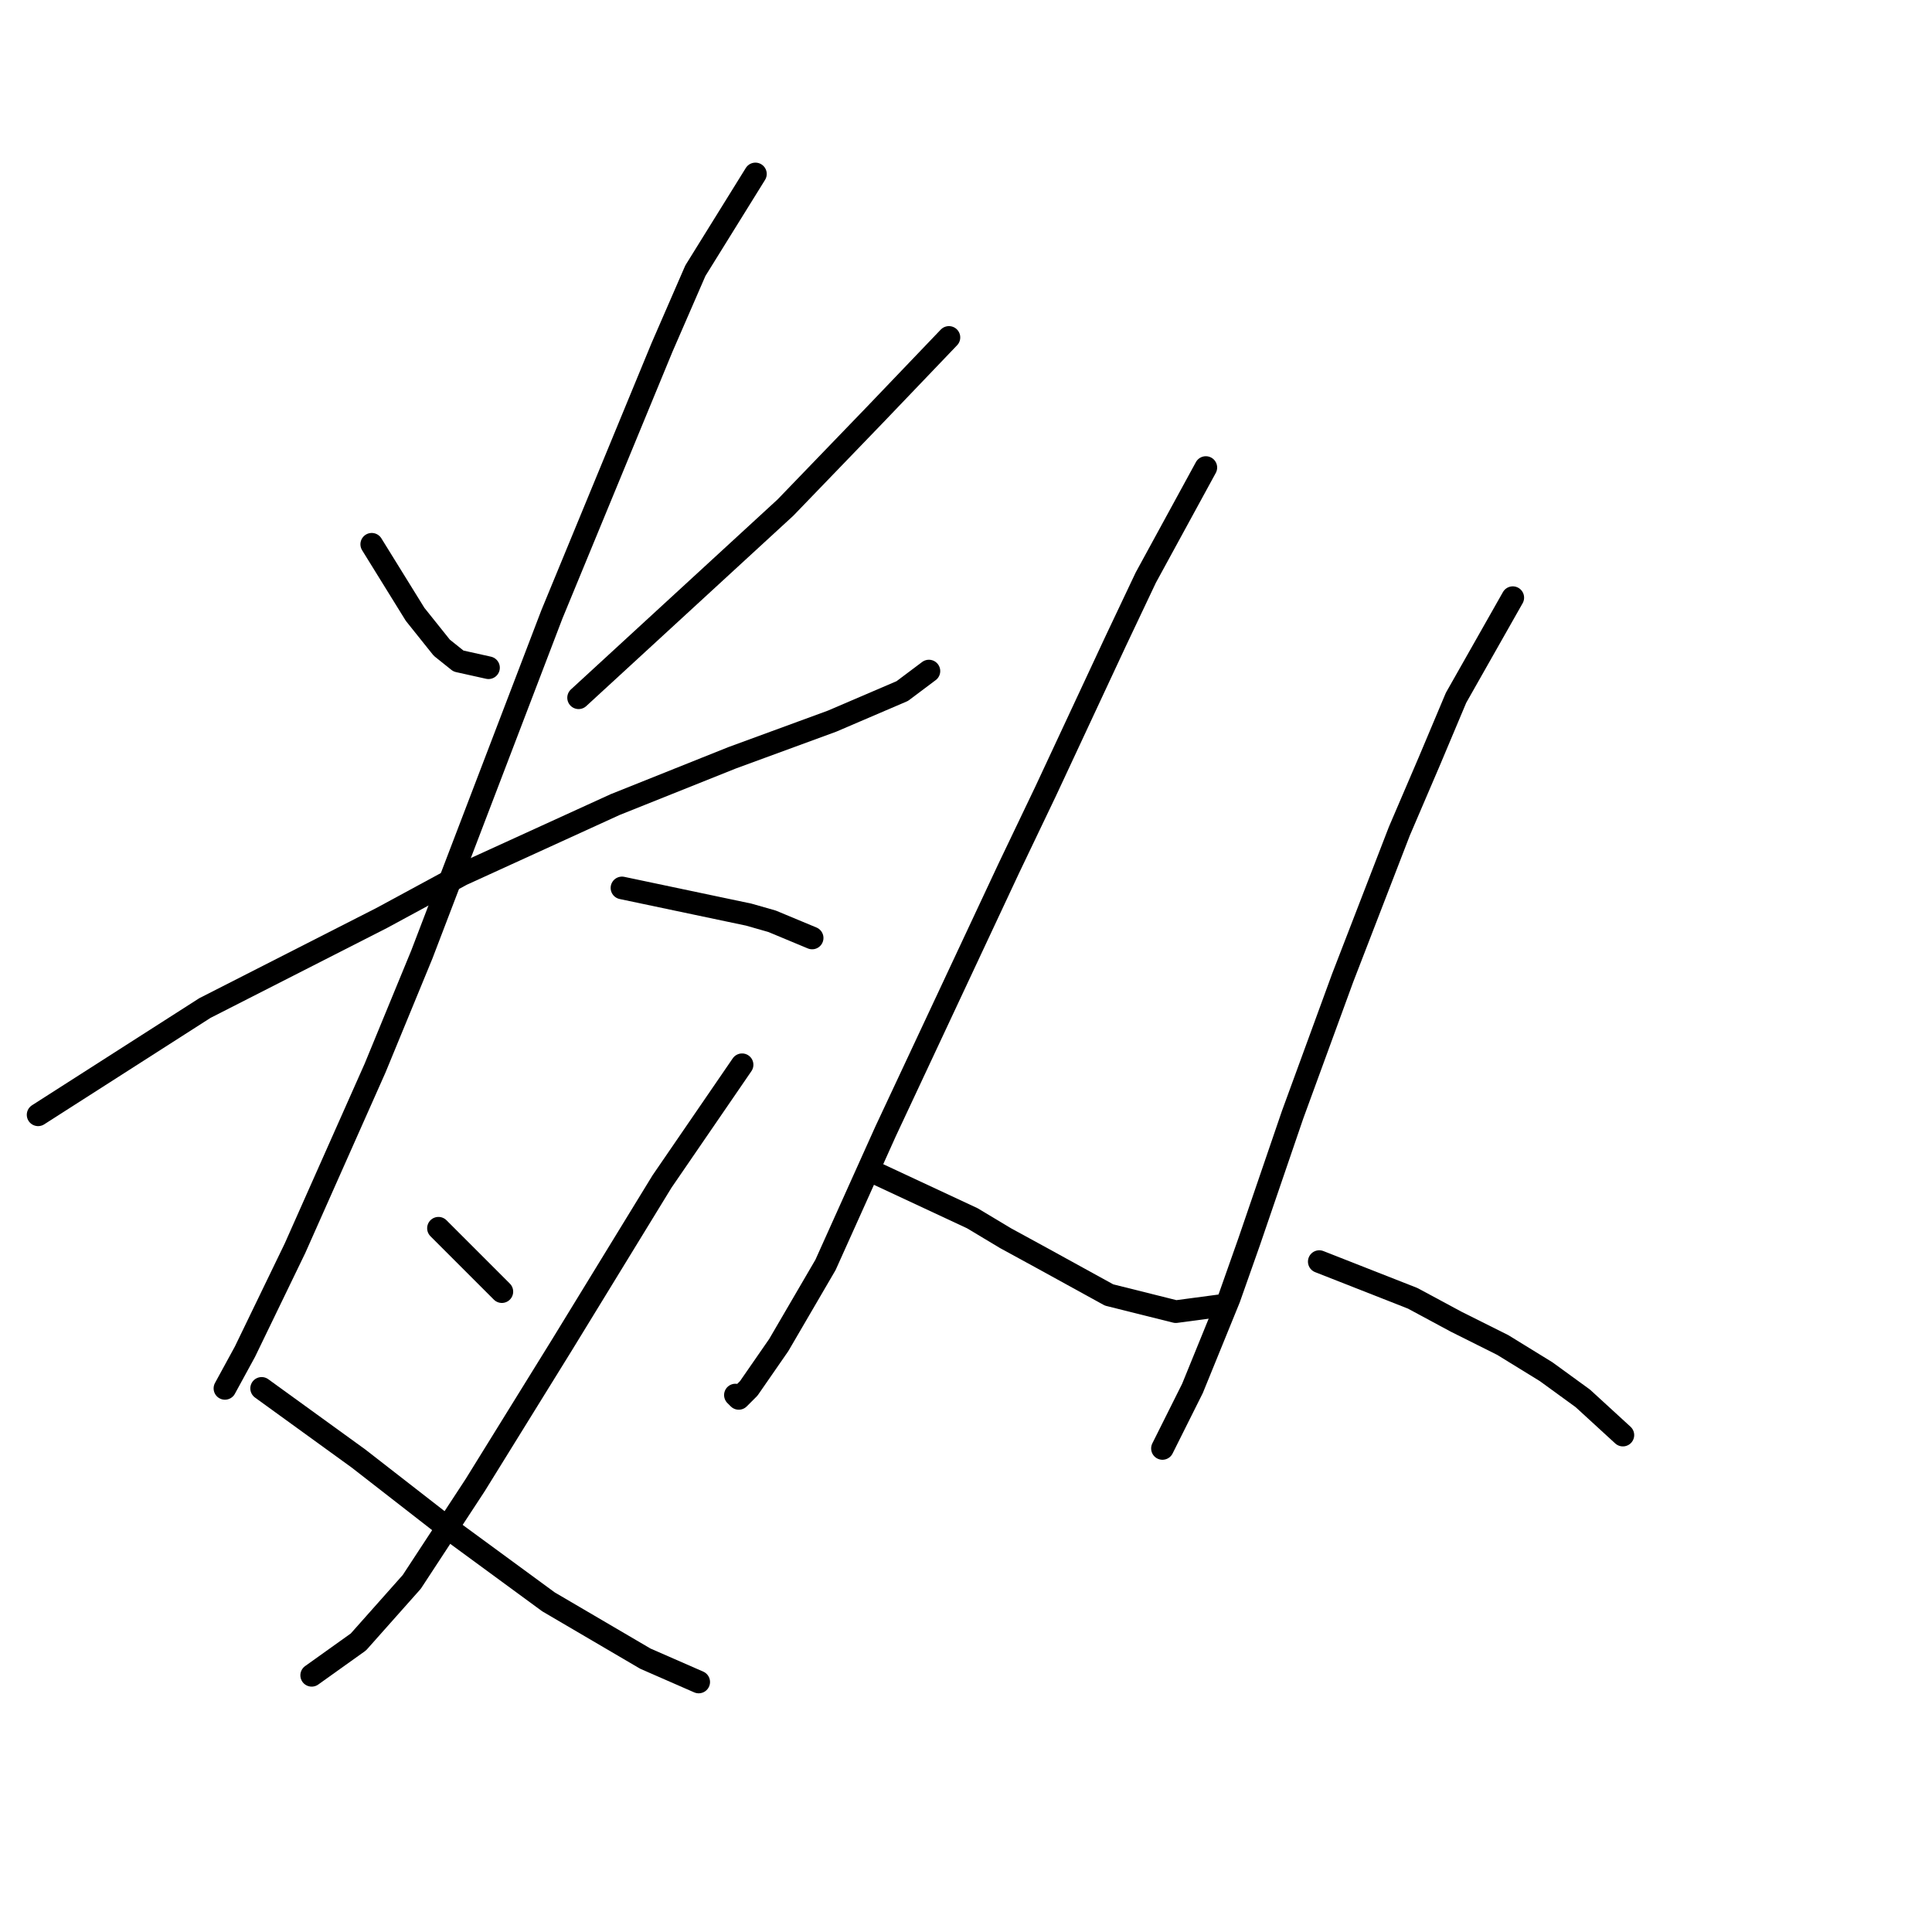 <?xml version="1.0" standalone="no"?>
    <svg width="256" height="256" xmlns="http://www.w3.org/2000/svg" version="1.1">
    <polyline stroke="black" stroke-width="3" stroke-linecap="round" fill="transparent" stroke-linejoin="round" points="49.257 72.12 55.004 81.404 58.541 85.825 60.751 87.593 64.73 88.477 64.73 88.477 " />
        <polyline stroke="black" stroke-width="3" stroke-linecap="round" fill="transparent" stroke-linejoin="round" points="125.738 44.711 116.012 54.879 104.076 67.257 76.667 92.456 76.667 92.456 " />
        <polyline stroke="black" stroke-width="3" stroke-linecap="round" fill="transparent" stroke-linejoin="round" points="5.049 147.717 27.153 133.57 50.583 121.634 61.194 115.887 81.529 106.603 97.003 100.414 110.265 95.551 119.549 91.572 123.086 88.919 123.086 88.919 " />
        <polyline stroke="black" stroke-width="3" stroke-linecap="round" fill="transparent" stroke-linejoin="round" points="100.097 23.049 92.14 35.869 87.719 46.037 73.13 81.404 55.888 126.497 49.699 141.528 39.089 165.4 32.458 179.105 29.805 183.968 29.805 183.968 " />
        <polyline stroke="black" stroke-width="3" stroke-linecap="round" fill="transparent" stroke-linejoin="round" points="82.414 117.655 99.213 121.192 102.308 122.076 107.613 124.286 107.613 124.286 " />
        <polyline stroke="black" stroke-width="3" stroke-linecap="round" fill="transparent" stroke-linejoin="round" points="58.099 162.748 66.499 171.147 66.499 171.147 " />
        <polyline stroke="black" stroke-width="3" stroke-linecap="round" fill="transparent" stroke-linejoin="round" points="98.329 141.086 87.719 156.559 74.456 178.221 62.962 196.788 54.562 209.609 47.489 217.567 41.3 221.987 41.3 221.987 " />
        <polyline stroke="black" stroke-width="3" stroke-linecap="round" fill="transparent" stroke-linejoin="round" points="34.668 183.968 47.489 193.252 59.425 202.536 72.688 212.261 85.508 219.777 92.582 222.872 92.582 222.872 " />
        <polyline stroke="black" stroke-width="3" stroke-linecap="round" fill="transparent" stroke-linejoin="round" points="159.779 61.952 151.821 76.541 147.842 84.941 138.559 104.835 133.696 115.002 117.338 149.927 109.381 167.611 103.192 178.221 99.213 183.968 97.887 185.294 97.445 184.852 97.445 184.852 " />
        <polyline stroke="black" stroke-width="3" stroke-linecap="round" fill="transparent" stroke-linejoin="round" points="115.57 155.232 128.833 161.422 133.254 164.074 138.117 166.727 146.958 171.59 155.8 173.8 162.431 172.916 162.431 172.916 " />
        <polyline stroke="black" stroke-width="3" stroke-linecap="round" fill="transparent" stroke-linejoin="round" points="200.451 79.194 192.935 92.456 189.399 100.856 185.42 110.14 177.904 129.591 171.273 147.717 165.526 164.516 162.873 172.032 158.01 183.968 154.032 191.926 154.032 191.926 " />
        <polyline stroke="black" stroke-width="3" stroke-linecap="round" fill="transparent" stroke-linejoin="round" points="174.81 167.169 187.188 172.032 192.935 175.126 199.124 178.221 204.872 181.758 209.734 185.294 215.04 190.157 215.04 190.157 " />
        </svg>
